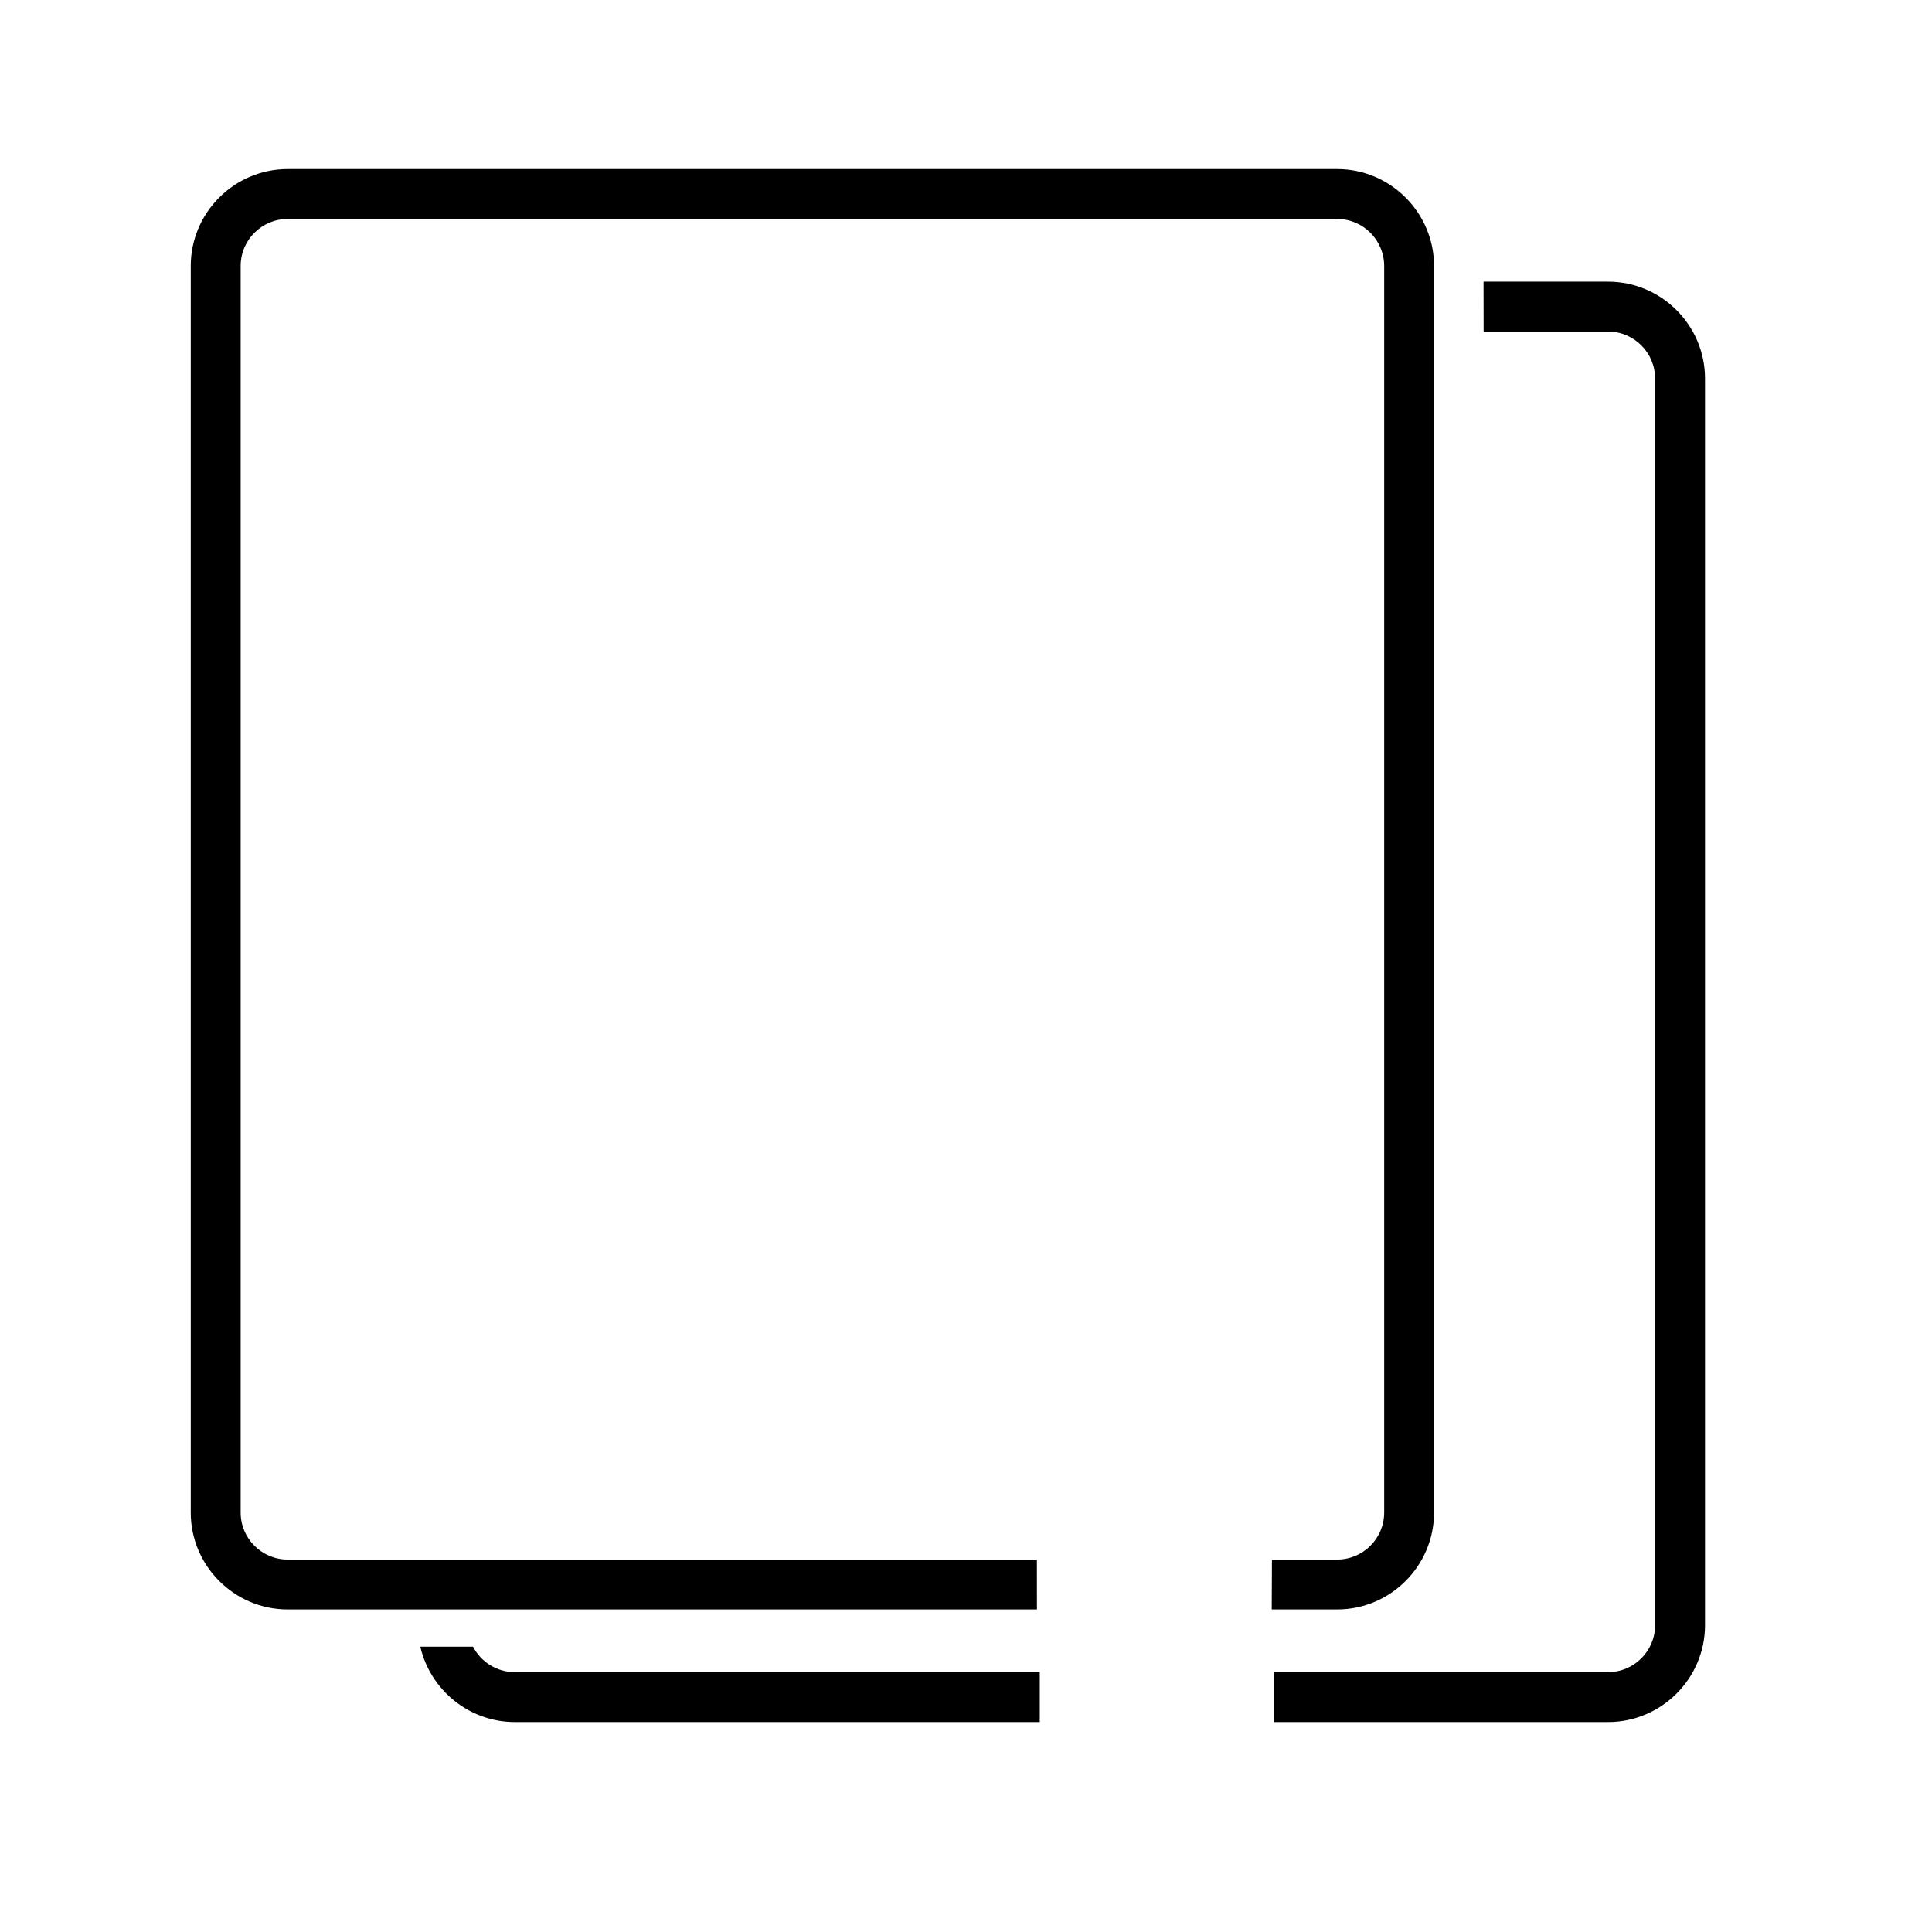 <?xml version="1.0" encoding="utf-8"?>
<!DOCTYPE svg PUBLIC "-//W3C//DTD SVG 1.1//EN" "http://www.w3.org/Graphics/SVG/1.1/DTD/svg11.dtd">
<svg version="1.1" xmlns="http://www.w3.org/2000/svg" xmlns:xlink="http://www.w3.org/1999/xlink" x="0px" y="0px" width="216px" height="216px" viewBox="0 0 216 216" enable-background="new 0 0 216 216" xml:space="preserve">
<path fill-rule="evenodd" clip-rule="evenodd" d="M142.396,186.948h37.395
	c2.893,0,5.253-2.36,5.253-5.249V42.323c0-2.893-2.36-5.253-5.253-5.253h-13.92l-0.009-5.579h13.929
	c5.957,0,10.832,4.877,10.832,10.832v139.376c0,5.953-4.875,10.828-10.832,10.828h-37.395V186.948L142.396,186.948z M52.888,184.104
	L52.888,184.104c0.875,1.688,2.639,2.844,4.666,2.844h58.695v5.579H57.554c-5.131,0-9.457-3.617-10.56-8.423H52.888L52.888,184.104z
	 M115.932,179.938L115.932,179.938l-0.004-5.579H32.157c-2.891,0-5.251-2.359-5.251-5.249V29.733c0-2.893,2.36-5.253,5.251-5.253
	h117.344c2.894,0,5.253,2.36,5.253,5.253v139.376c0,2.89-2.359,5.249-5.253,5.249l-7.296,0.005l-0.024,5.574h7.32
	c5.953,0,10.828-4.875,10.828-10.828V29.733c0-5.955-4.875-10.832-10.828-10.832H32.157c-5.953,0-10.83,4.876-10.83,10.832v139.376
	c0,5.953,4.876,10.828,10.83,10.828H115.932L115.932,179.938z"/>
</svg>

